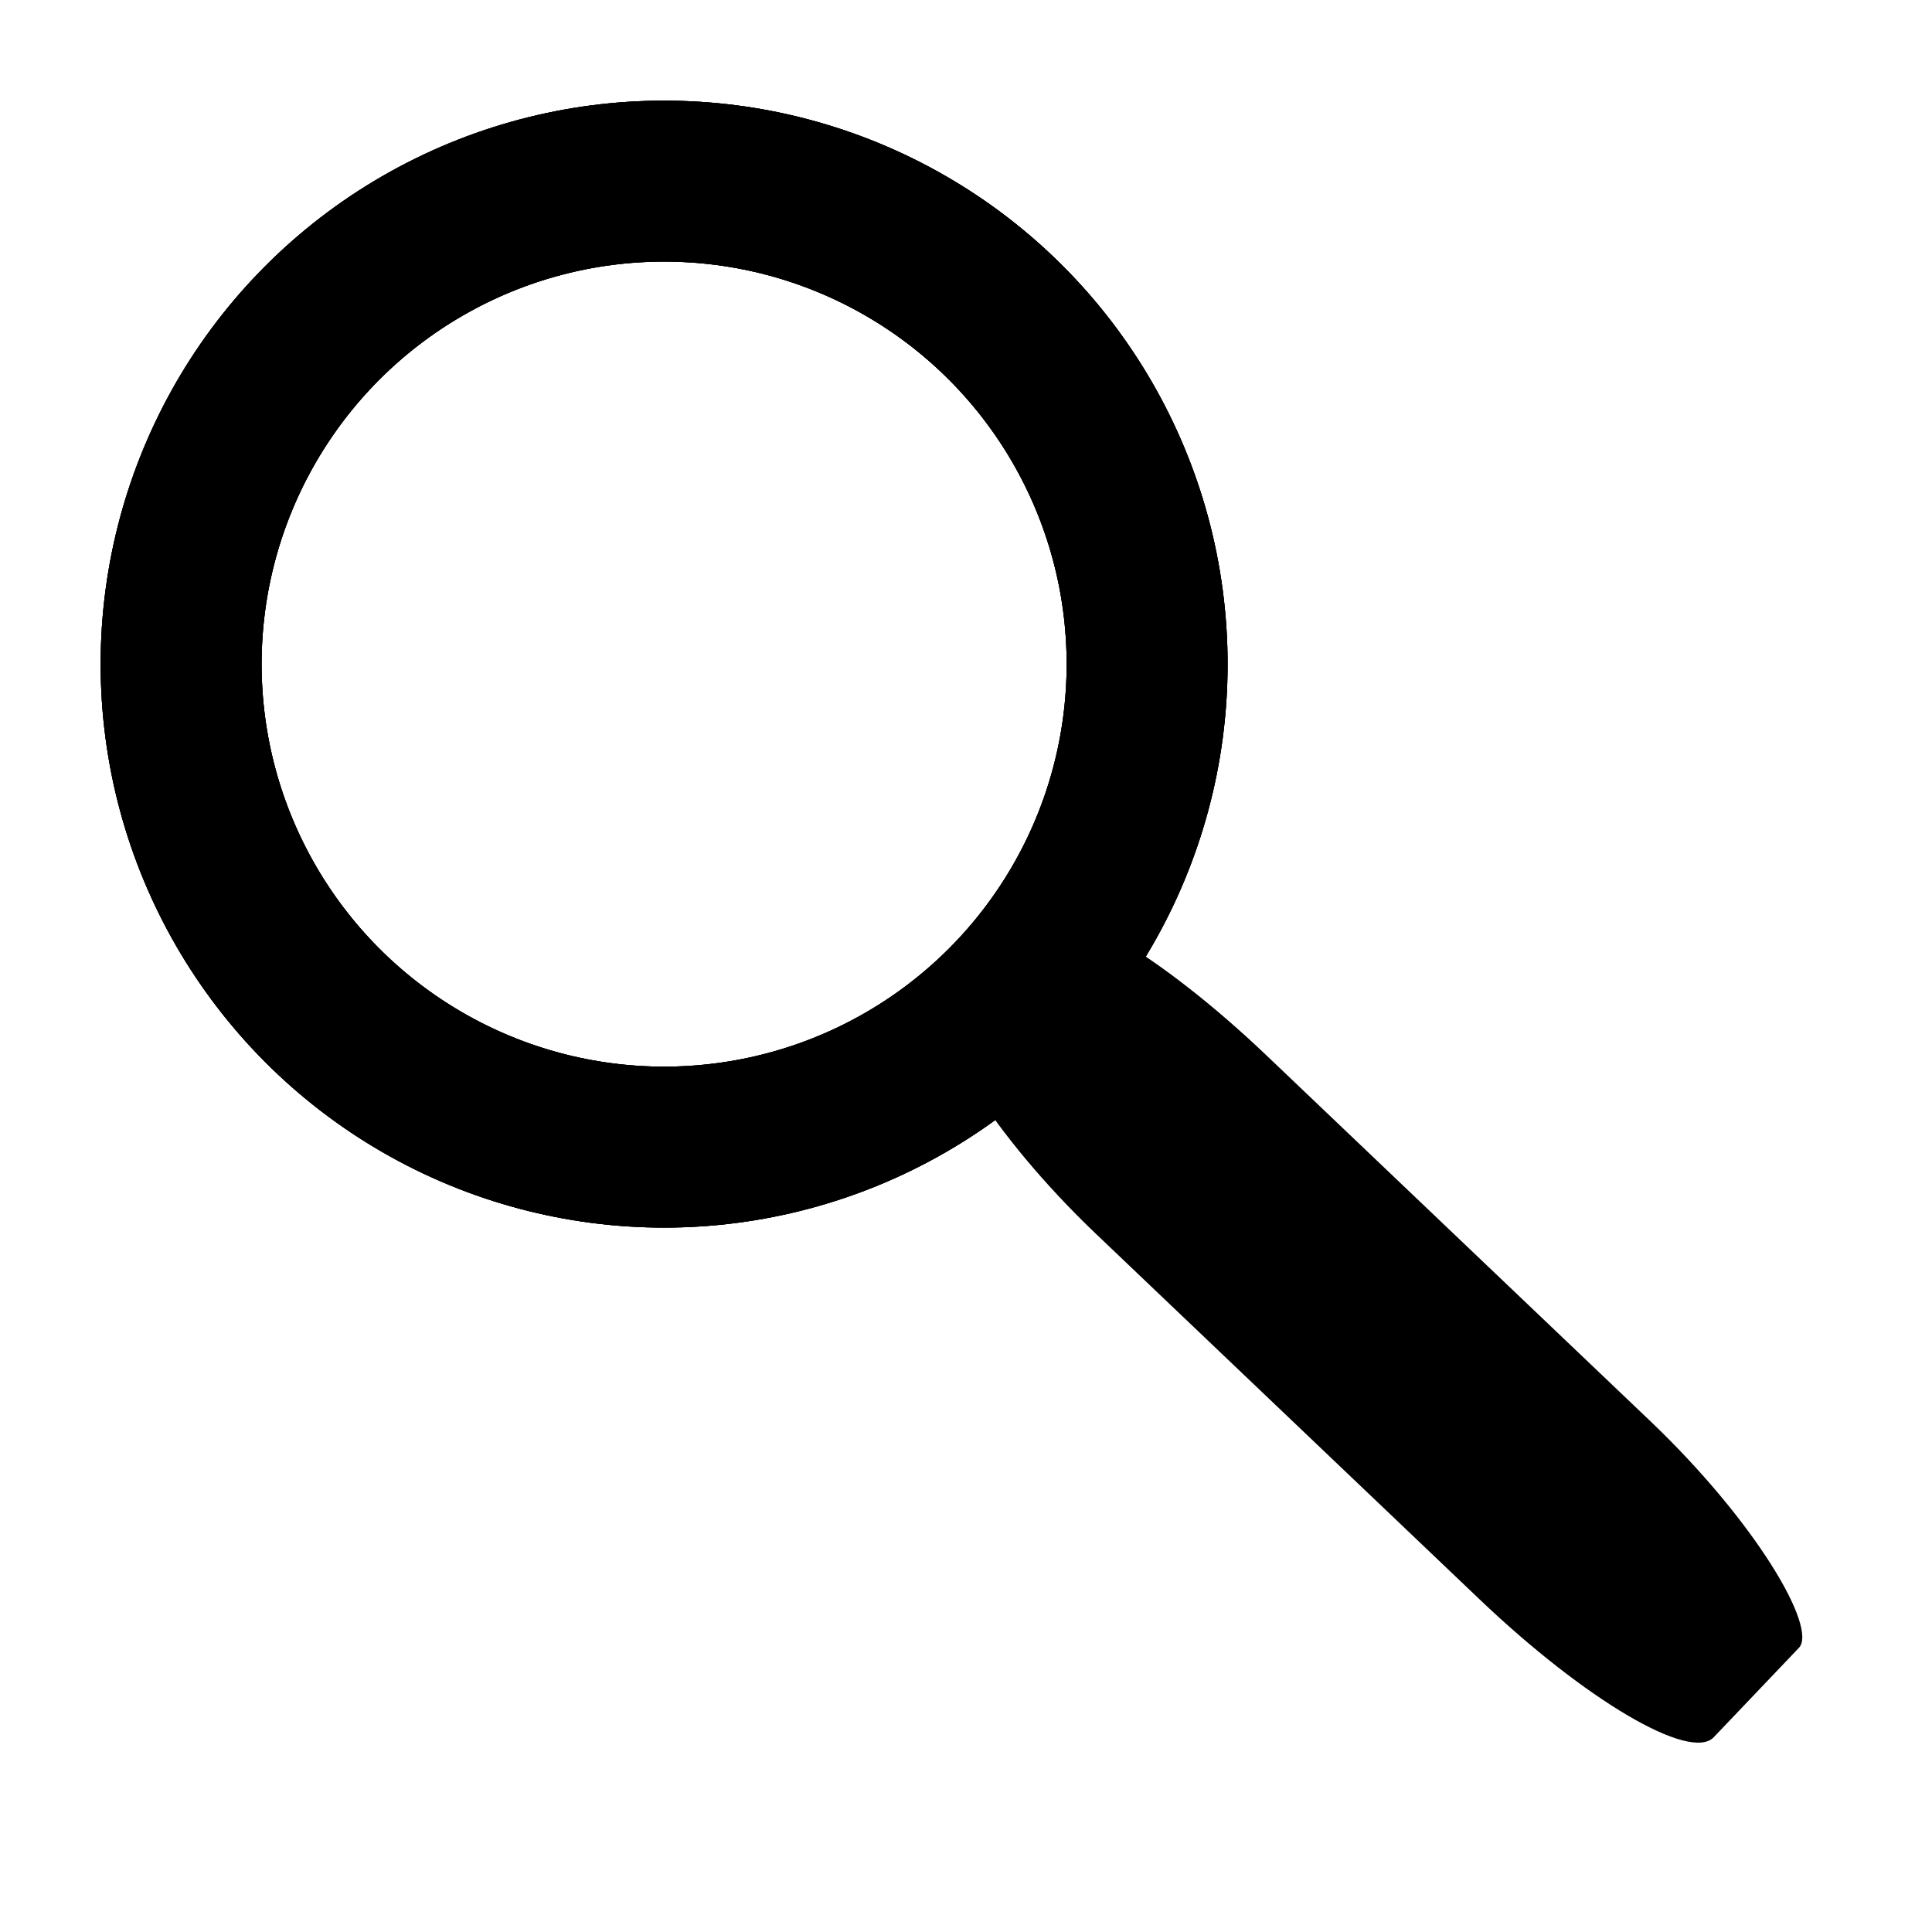 <?xml version="1.0" encoding="UTF-8"?>
<!DOCTYPE svg PUBLIC "-//W3C//DTD SVG 1.1//EN" "http://www.w3.org/Graphics/SVG/1.1/DTD/svg11.dtd">
<!-- Creator: CorelDRAW X7 -->
<svg xmlns="http://www.w3.org/2000/svg" xml:space="preserve" width="32px" height="32px" version="1.1" style="shape-rendering:geometricPrecision; text-rendering:geometricPrecision; image-rendering:optimizeQuality; fill-rule:evenodd; clip-rule:evenodd"
viewBox="0 0 32 32"
 xmlns:xlink="http://www.w3.org/1999/xlink">
 <defs>
  <style type="text/css">
   <![CDATA[
    .str0 {stroke:black;stroke-width:2.666}
    .fil0 {fill:none}
    .fil1 {fill:black}
   ]]>
  </style>
 </defs>
 <g id="Layer_x0020_1">
  <circle class="fil0 str0" cx="11" cy="11" r="8"/>
  <circle class="fil0 str0" cx="11" cy="11" r="8"/>
  <circle class="fil0 str0" cx="11" cy="11" r="8"/>
  <rect class="fil1" transform="matrix(0.635 0.605 -0.141 0.148 17.8 14.454)" width="20" height="20" rx="5" ry="5"/>
 </g>
</svg>
